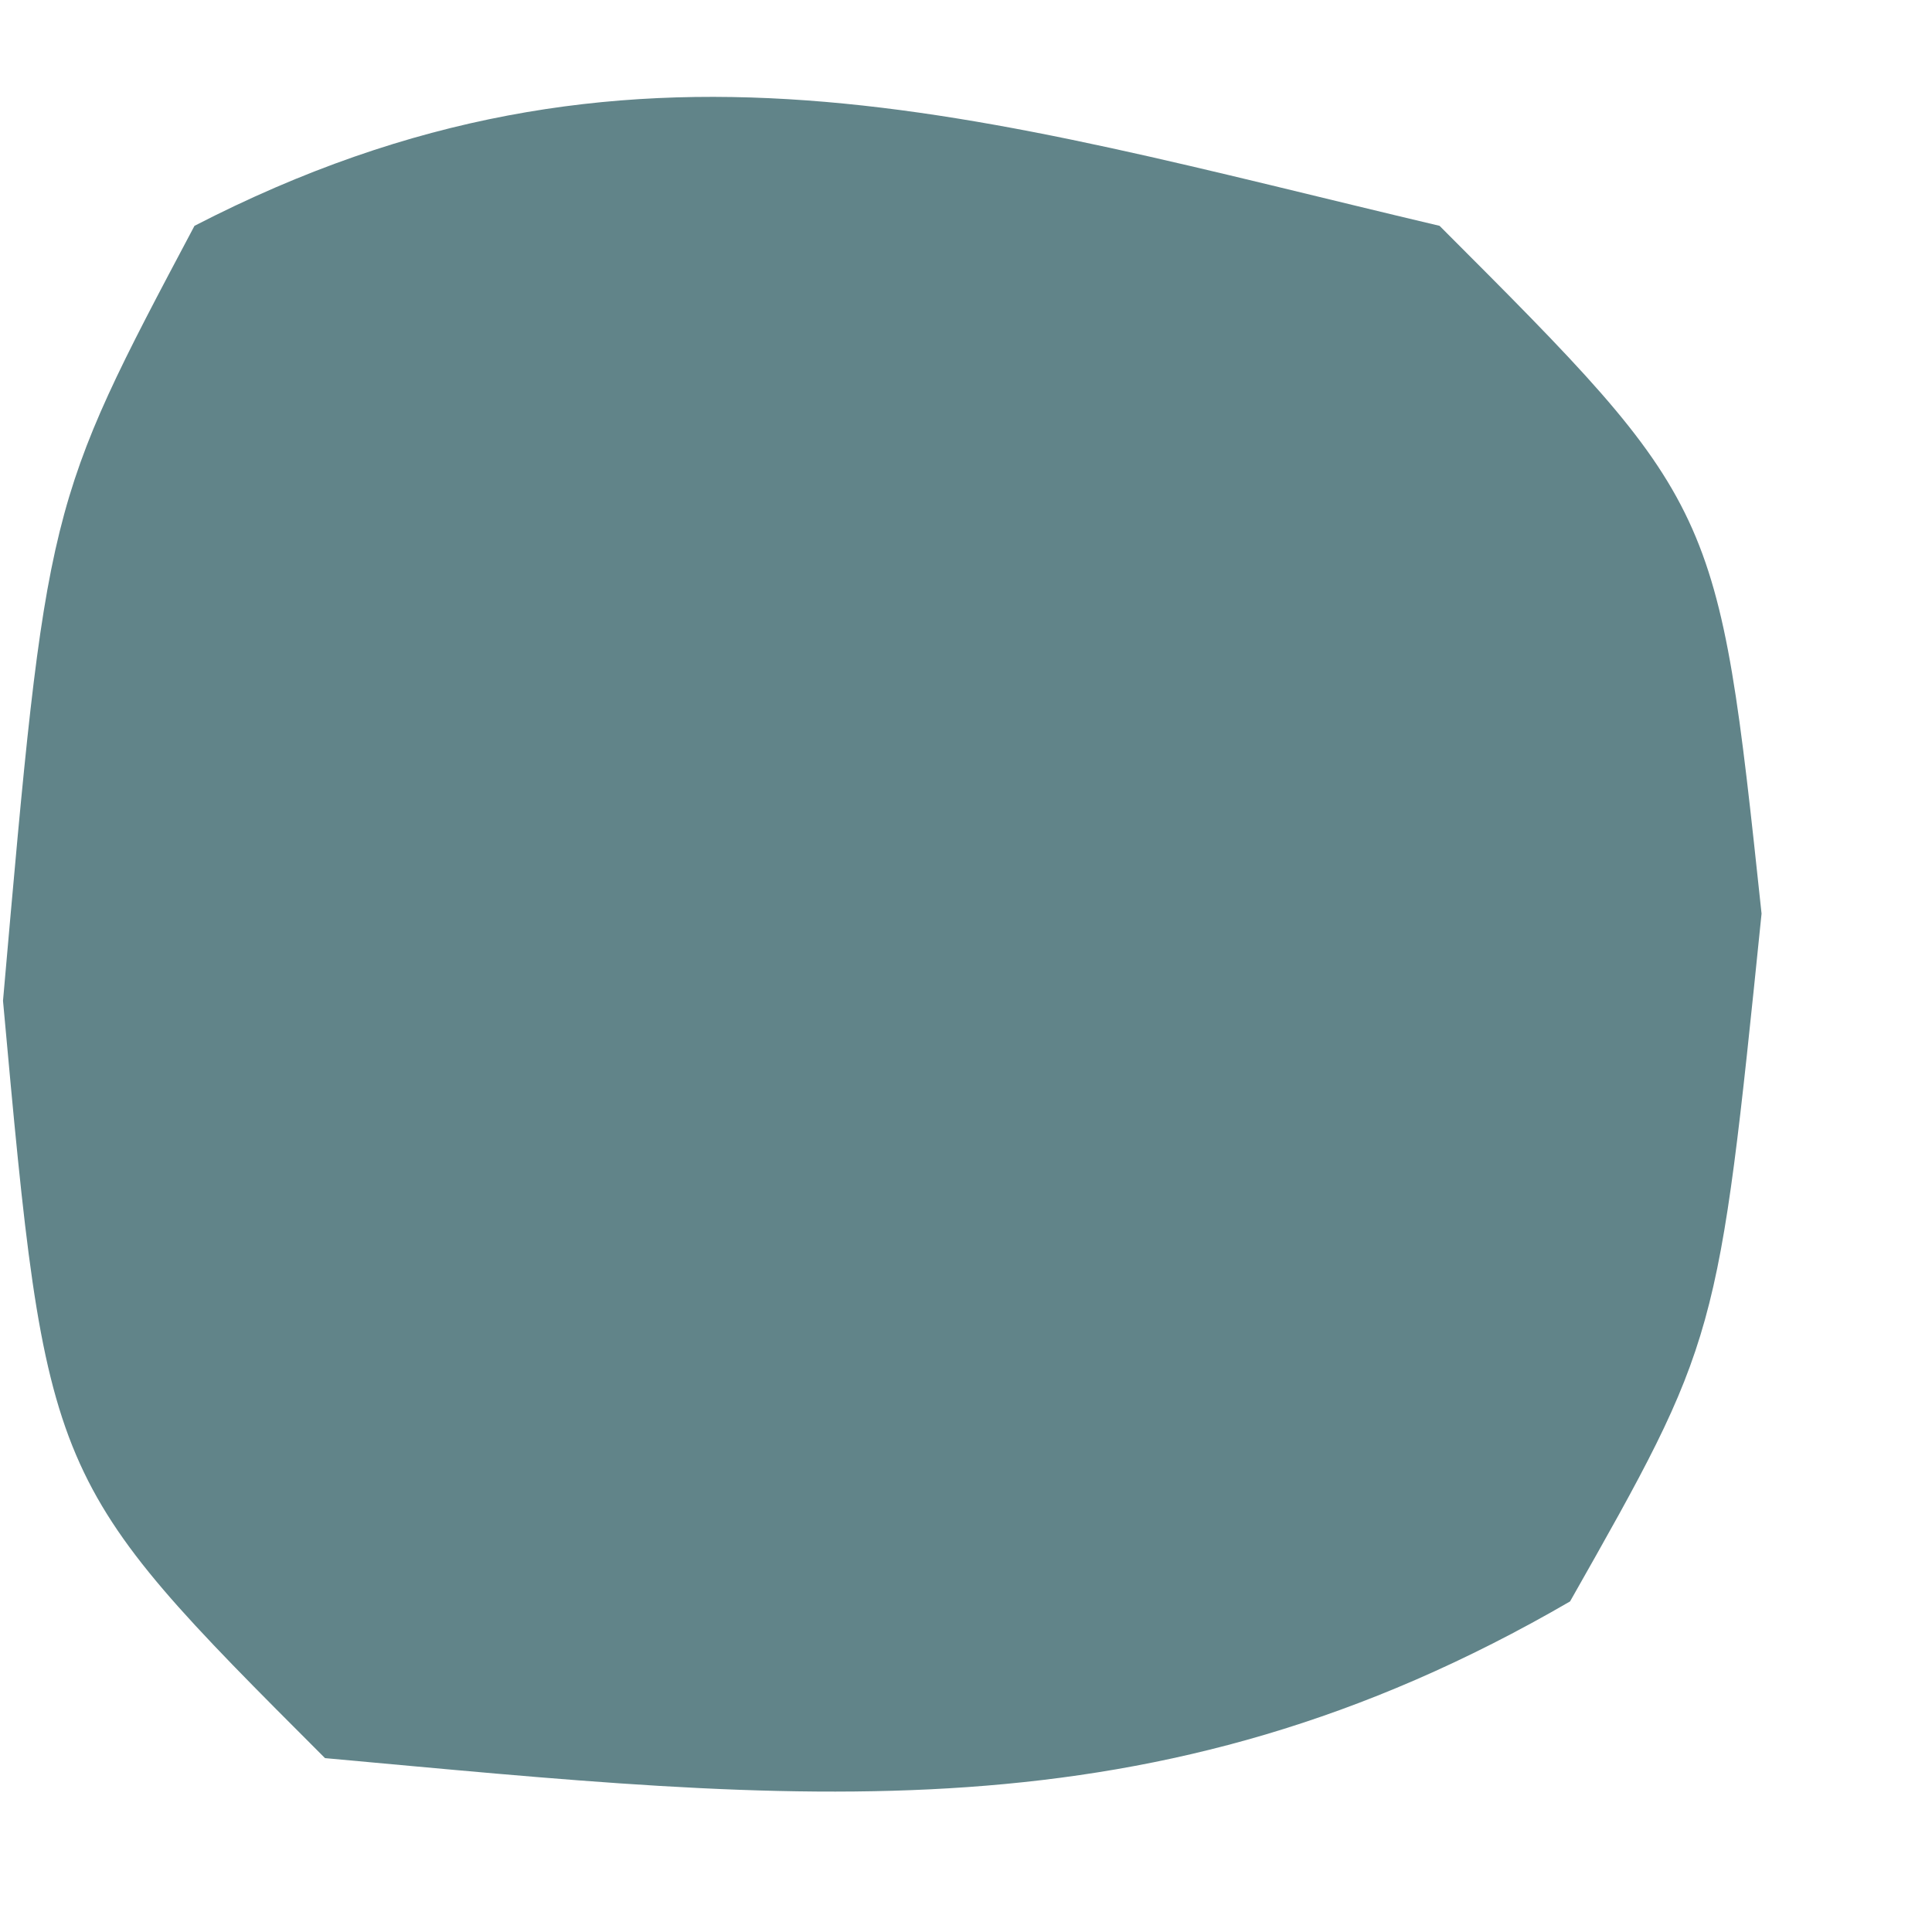 <svg width="9" height="9" viewBox="0 0 9 9" fill="none" xmlns="http://www.w3.org/2000/svg">
<path d="M6.706 1.052C8.003 2.35 8.003 2.35 8.206 4.256C8.003 6.244 8.003 6.244 7.314 7.46C5.364 8.593 3.715 8.39 1.514 8.19C0.217 6.893 0.217 6.893 0.014 4.662C0.217 2.35 0.217 2.35 0.906 1.052C2.938 0.004 4.546 0.542 6.706 1.052Z" fill="#618489"/>
</svg>
